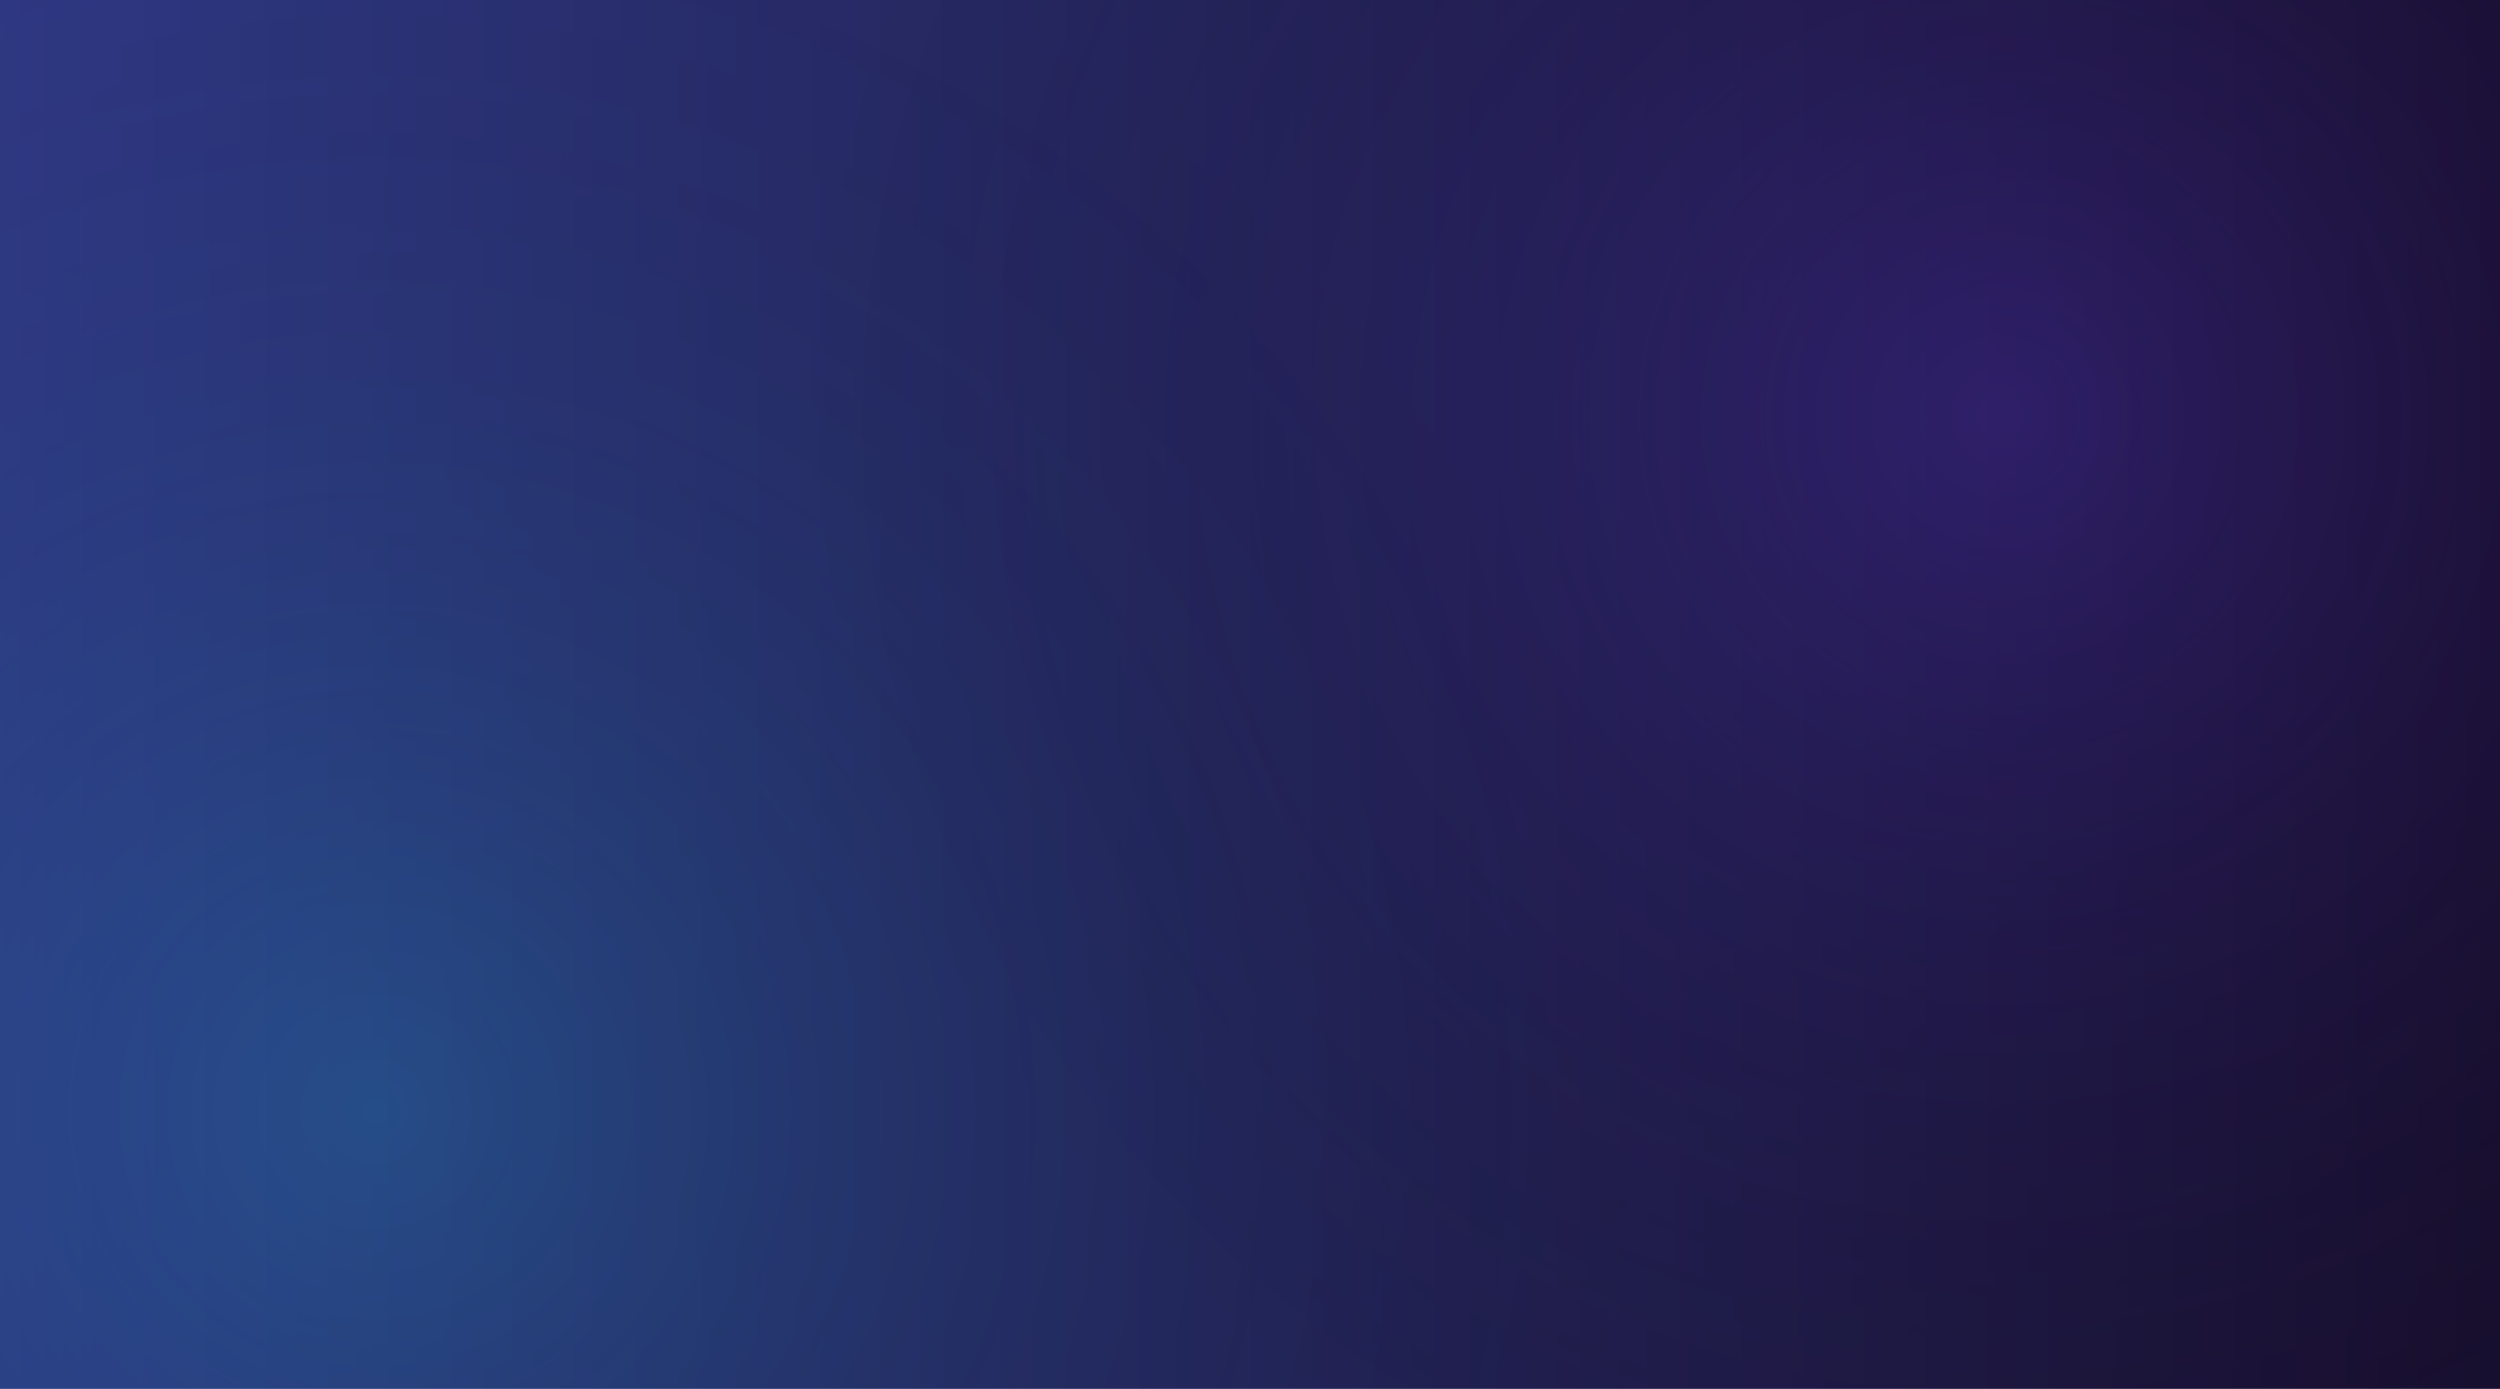 <!-- Lege diese SVG z.B. als Background mit CSS ein -->
<svg width="100%" height="100%" viewBox="0 0 1440 800" fill="none" xmlns="http://www.w3.org/2000/svg" preserveAspectRatio="none">
  <defs>
    <linearGradient id="grad1" x1="0%" y1="0%" x2="100%" y2="0%">
      <stop offset="0%" stop-color="#2f3884"/>
      <stop offset="100%" stop-color="#180f2e"/>
    </linearGradient>
    <radialGradient id="radial1" cx="80%" cy="30%" r="60%" fx="80%" fy="30%" gradientUnits="userSpaceOnUse">
      <stop stop-color="#6f3cff" stop-opacity="0.22"/>
      <stop offset="100%" stop-color="transparent"/>
    </radialGradient>
    <radialGradient id="radial2" cx="15%" cy="80%" r="65%" fx="15%" fy="80%" gradientUnits="userSpaceOnUse">
      <stop stop-color="#00fff7" stop-opacity="0.13"/>
      <stop offset="100%" stop-color="transparent"/>
    </radialGradient>
  </defs>
  <rect width="1440" height="800" fill="url(#grad1)"/>
  <rect width="1440" height="800" fill="url(#radial1)"/>
  <rect width="1440" height="800" fill="url(#radial2)"/>
</svg>